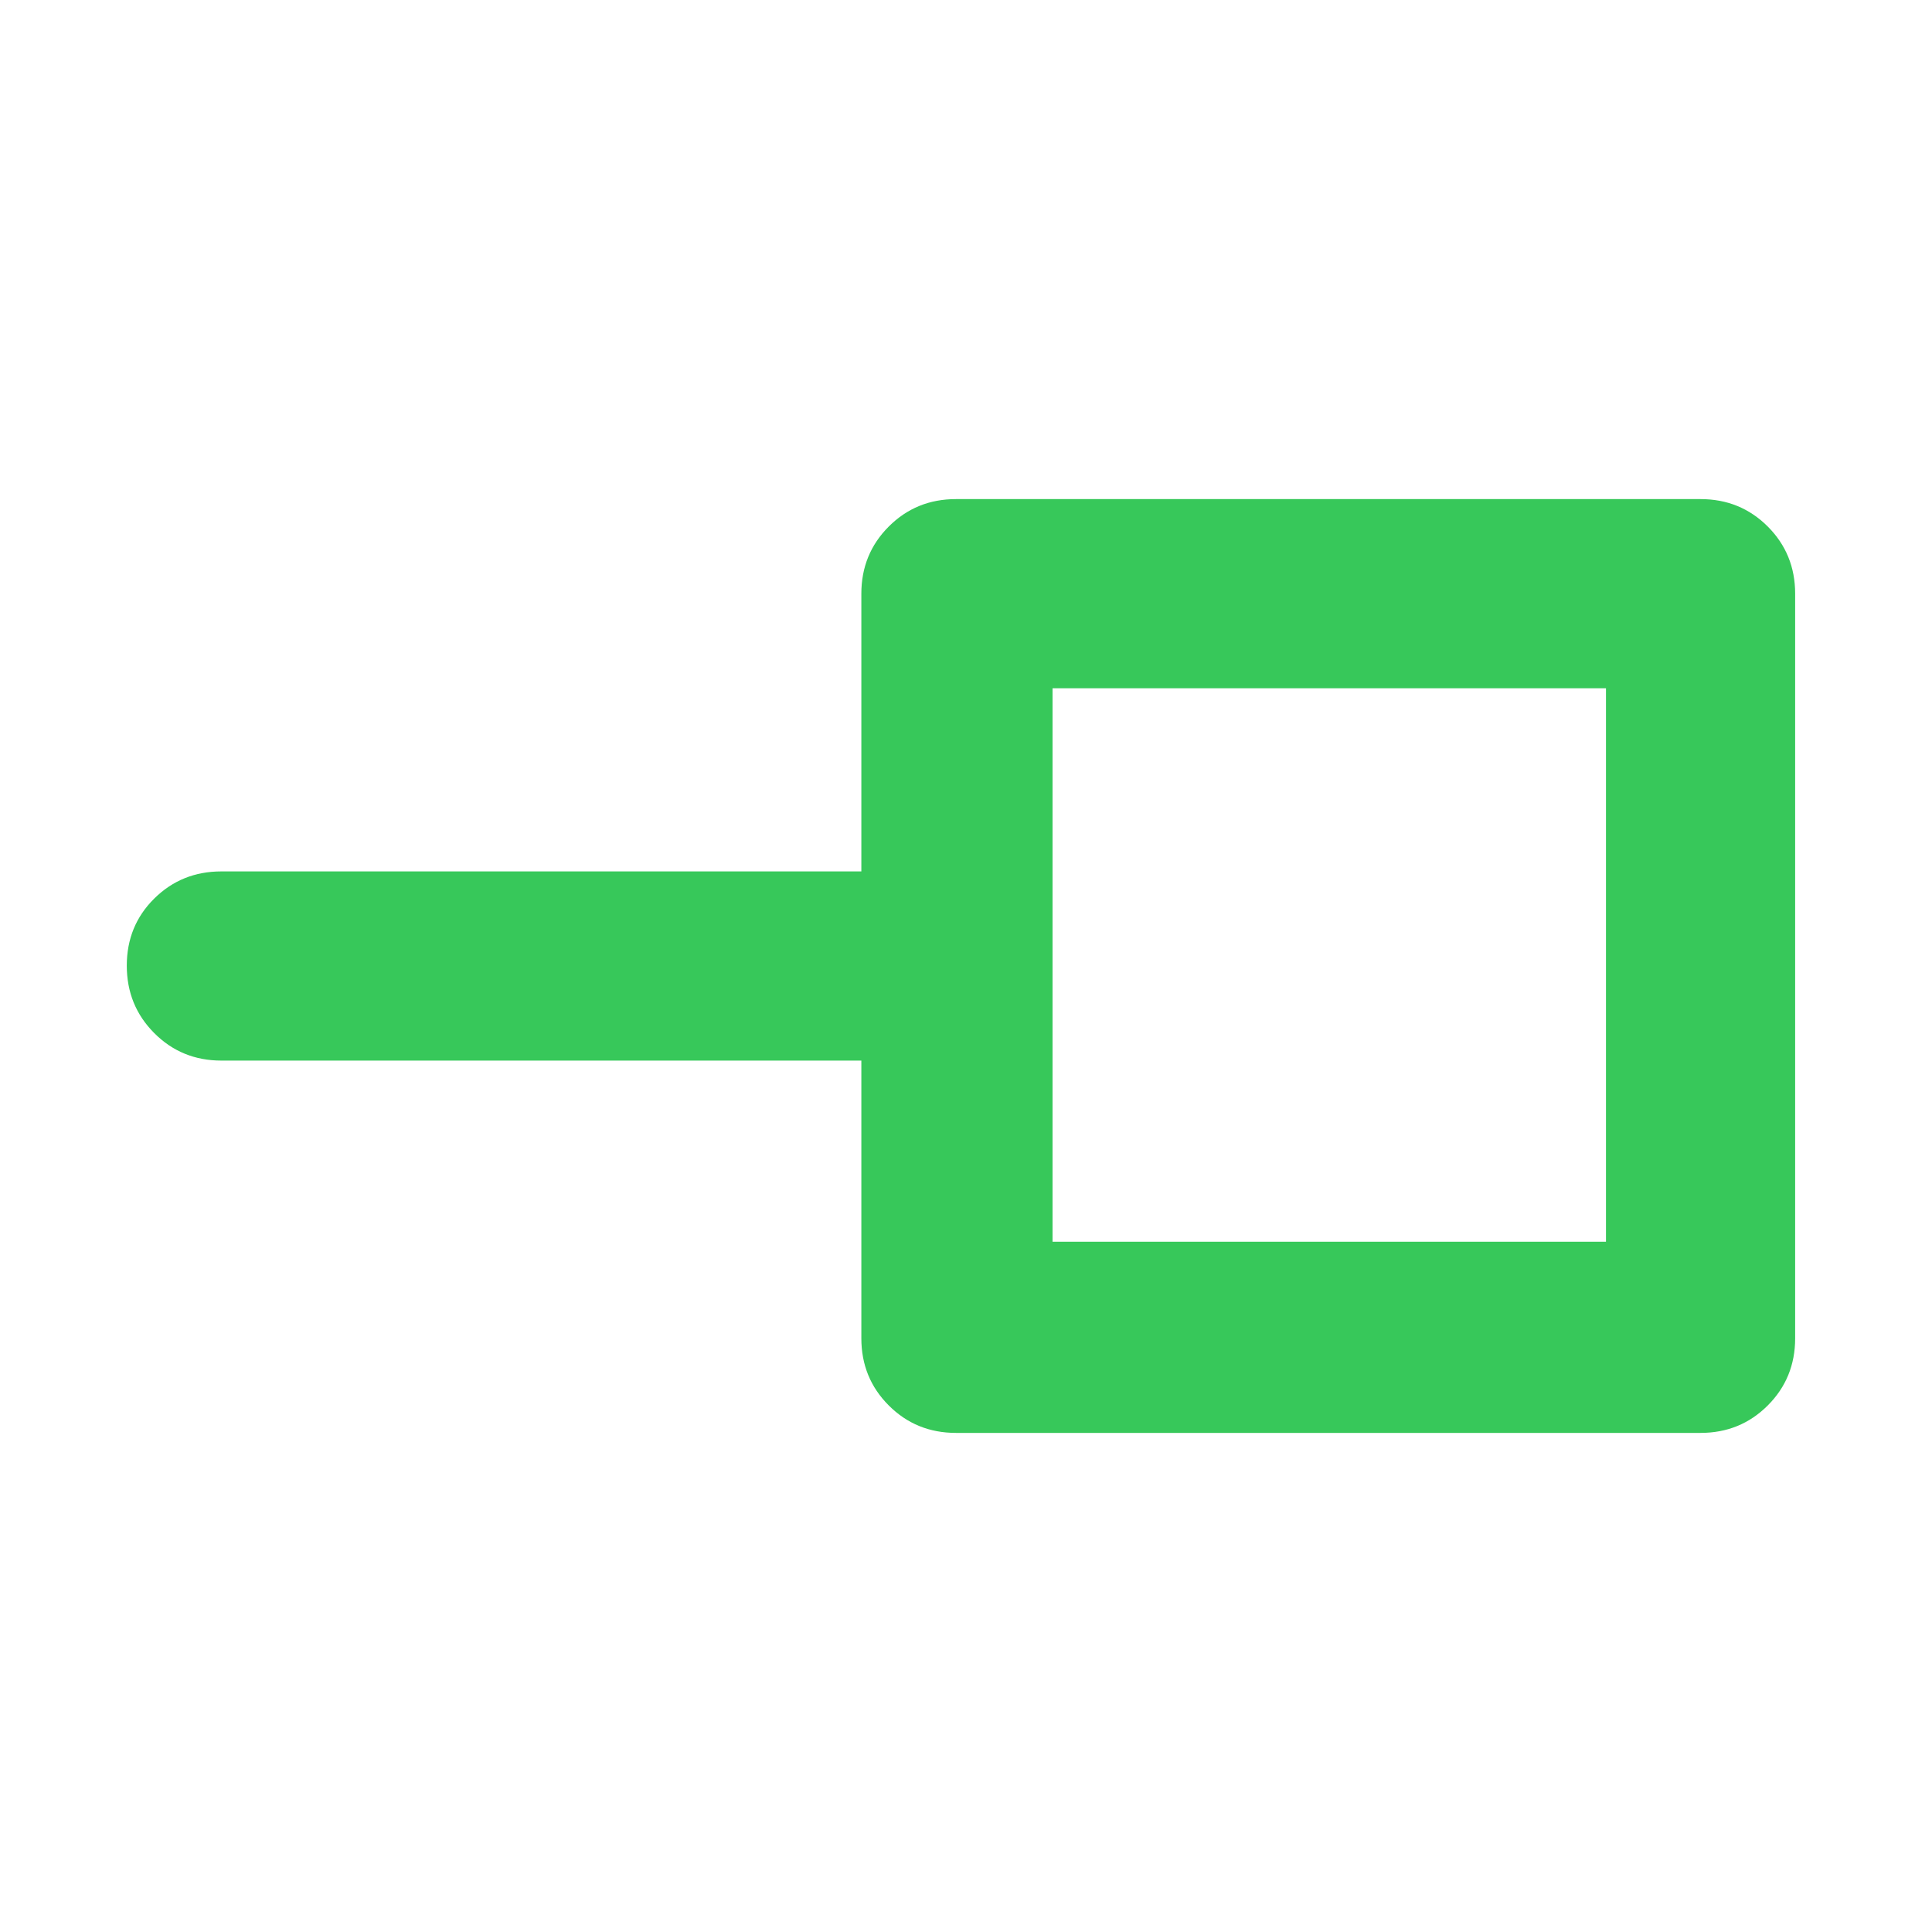 <svg xmlns="http://www.w3.org/2000/svg" height="48" viewBox="0 -960 960 960" width="48"><path fill="rgb(55, 200, 90)" d="M523-343h275v-275H523v275Zm-48 95q-19.75 0-33.37-13.63Q428-275.25 428-295v-138H110q-19.75 0-33.37-13.68Q63-460.35 63-480.18 63-500 76.63-513.5 90.25-527 110-527h318v-138q0-19.75 13.63-33.38Q455.25-712 475-712h370q19.75 0 33.38 13.62Q892-684.75 892-665v370q0 19.75-13.62 33.37Q864.75-248 845-248H475Zm185-232Z"/></svg>